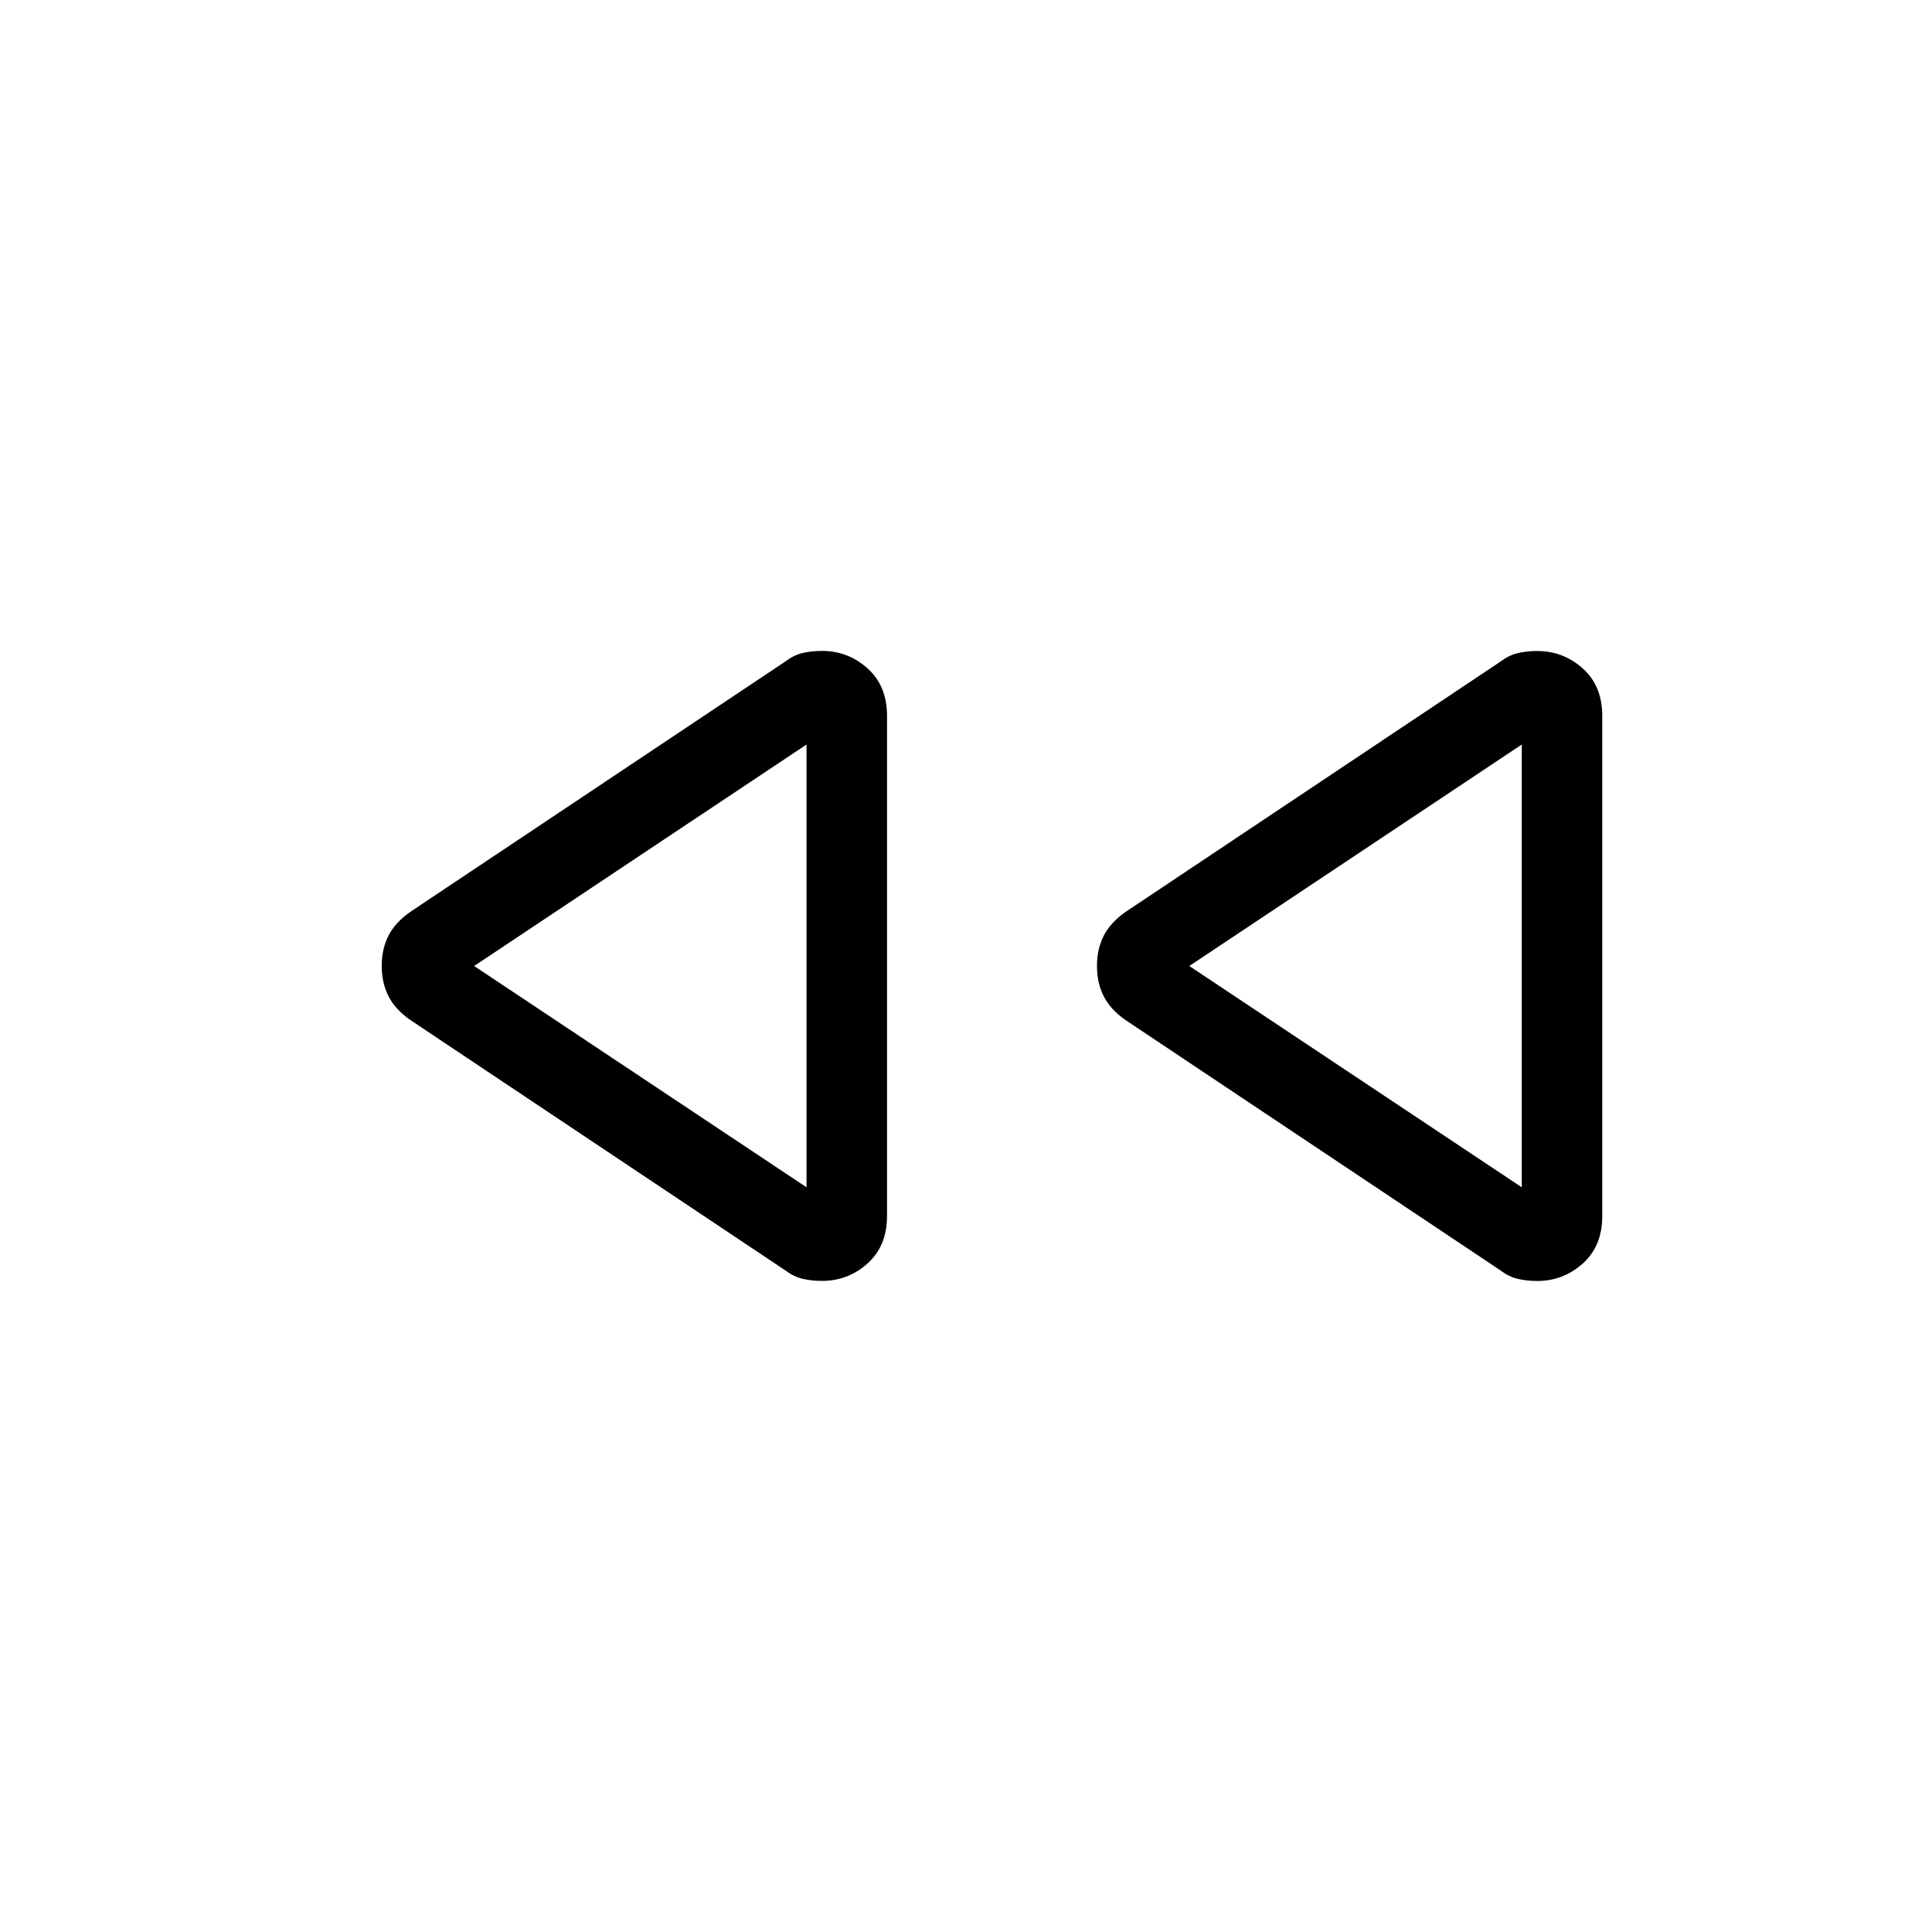 <svg xmlns="http://www.w3.org/2000/svg" width="1em" height="1em" viewBox="0 0 24 24"><path fill="currentColor" d="m18.642 15.783l-4.661-3.112q-.187-.13-.27-.295q-.084-.164-.084-.376t.084-.376q.083-.164.27-.295l4.661-3.112q.106-.08.218-.105q.111-.025.236-.025q.323 0 .566.217q.242.217.242.59v6.212q0 .373-.242.59q-.243.217-.566.217q-.125 0-.236-.025q-.112-.025-.218-.105m-8.884 0L5.096 12.67q-.186-.13-.27-.295q-.084-.164-.084-.376t.084-.376q.084-.164.27-.295l4.662-3.112q.105-.08.217-.105q.112-.025.237-.025q.323 0 .565.217q.242.217.242.59v6.212q0 .373-.242.59q-.242.217-.565.217q-.125 0-.237-.025q-.112-.025-.217-.105m.261-1.033v-5.5L5.89 12zm8.885 0v-5.5L14.774 12z"/></svg>